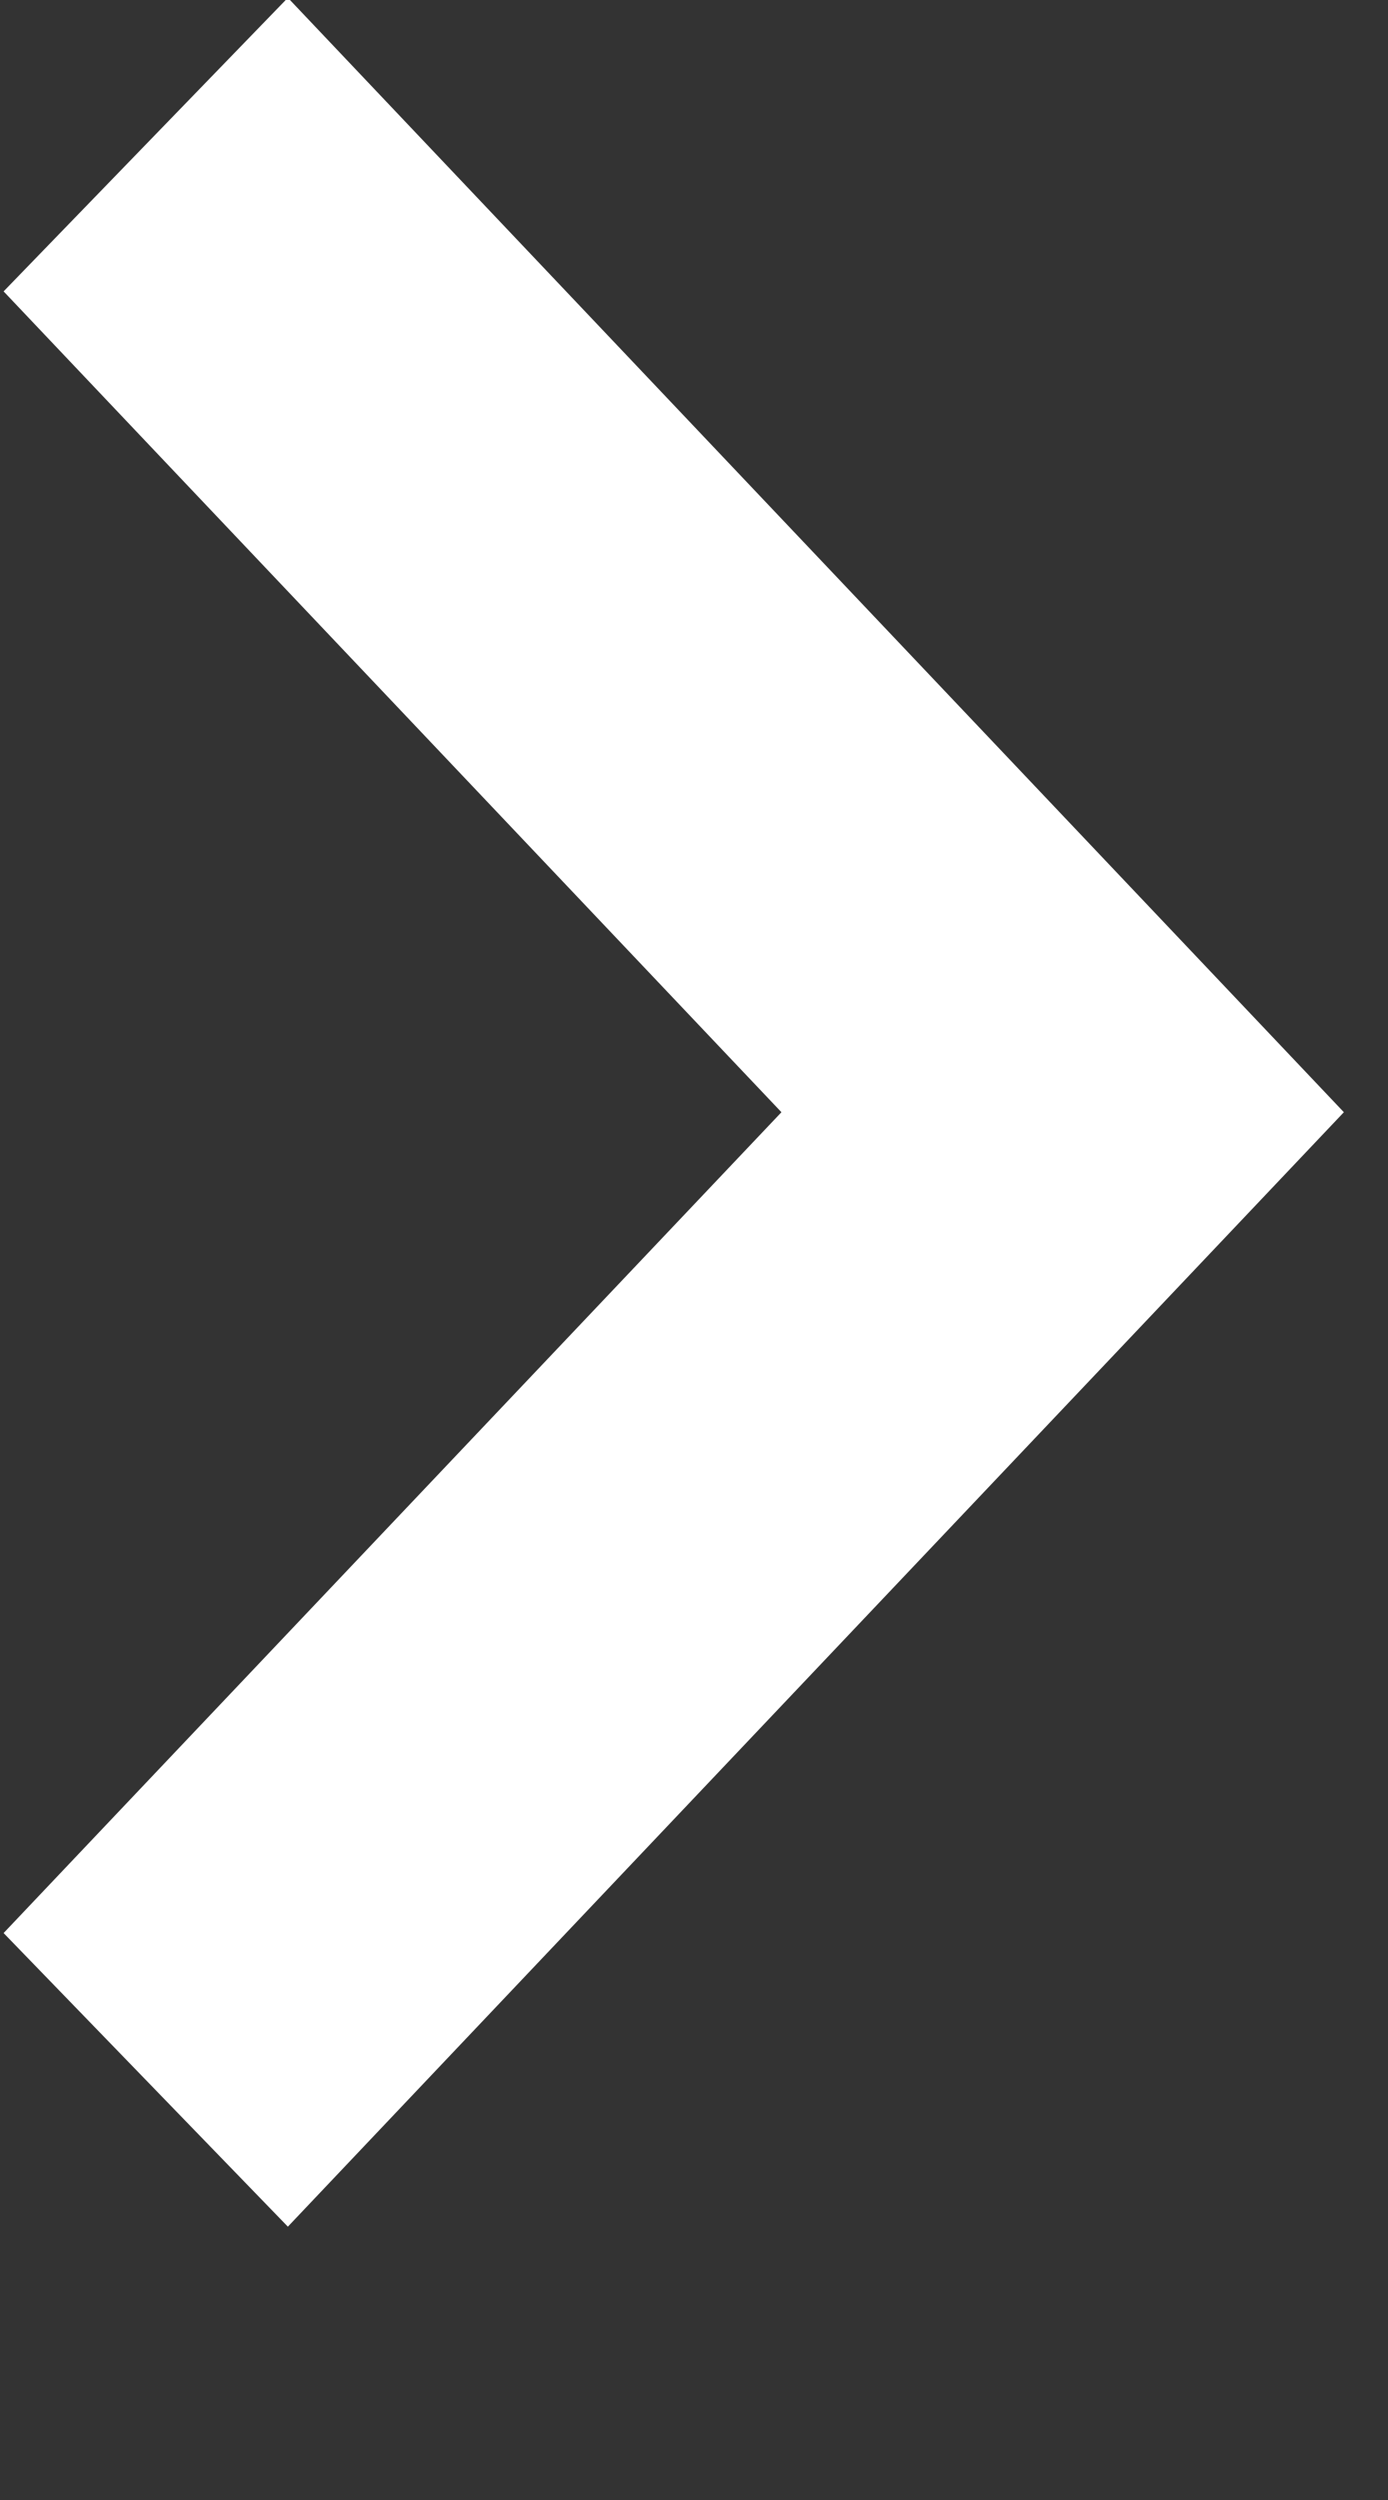 <svg xmlns="http://www.w3.org/2000/svg" preserveAspectRatio="xMidYMid" width="5" height="9" viewBox="0 0 5 9"><rect x="0" y="0" width="5" height="9" fill="#333333" stroke="none"/><defs><style>.cls-2 { fill: #ffffff; }</style></defs><path d="M1.037 8.016l-1.024-1.057 2.802-2.955-2.802-2.955 1.024-1.057 3.804 4.012-3.804 4.012z" id="path-1" class="cls-2" fill-rule="evenodd"/></svg>